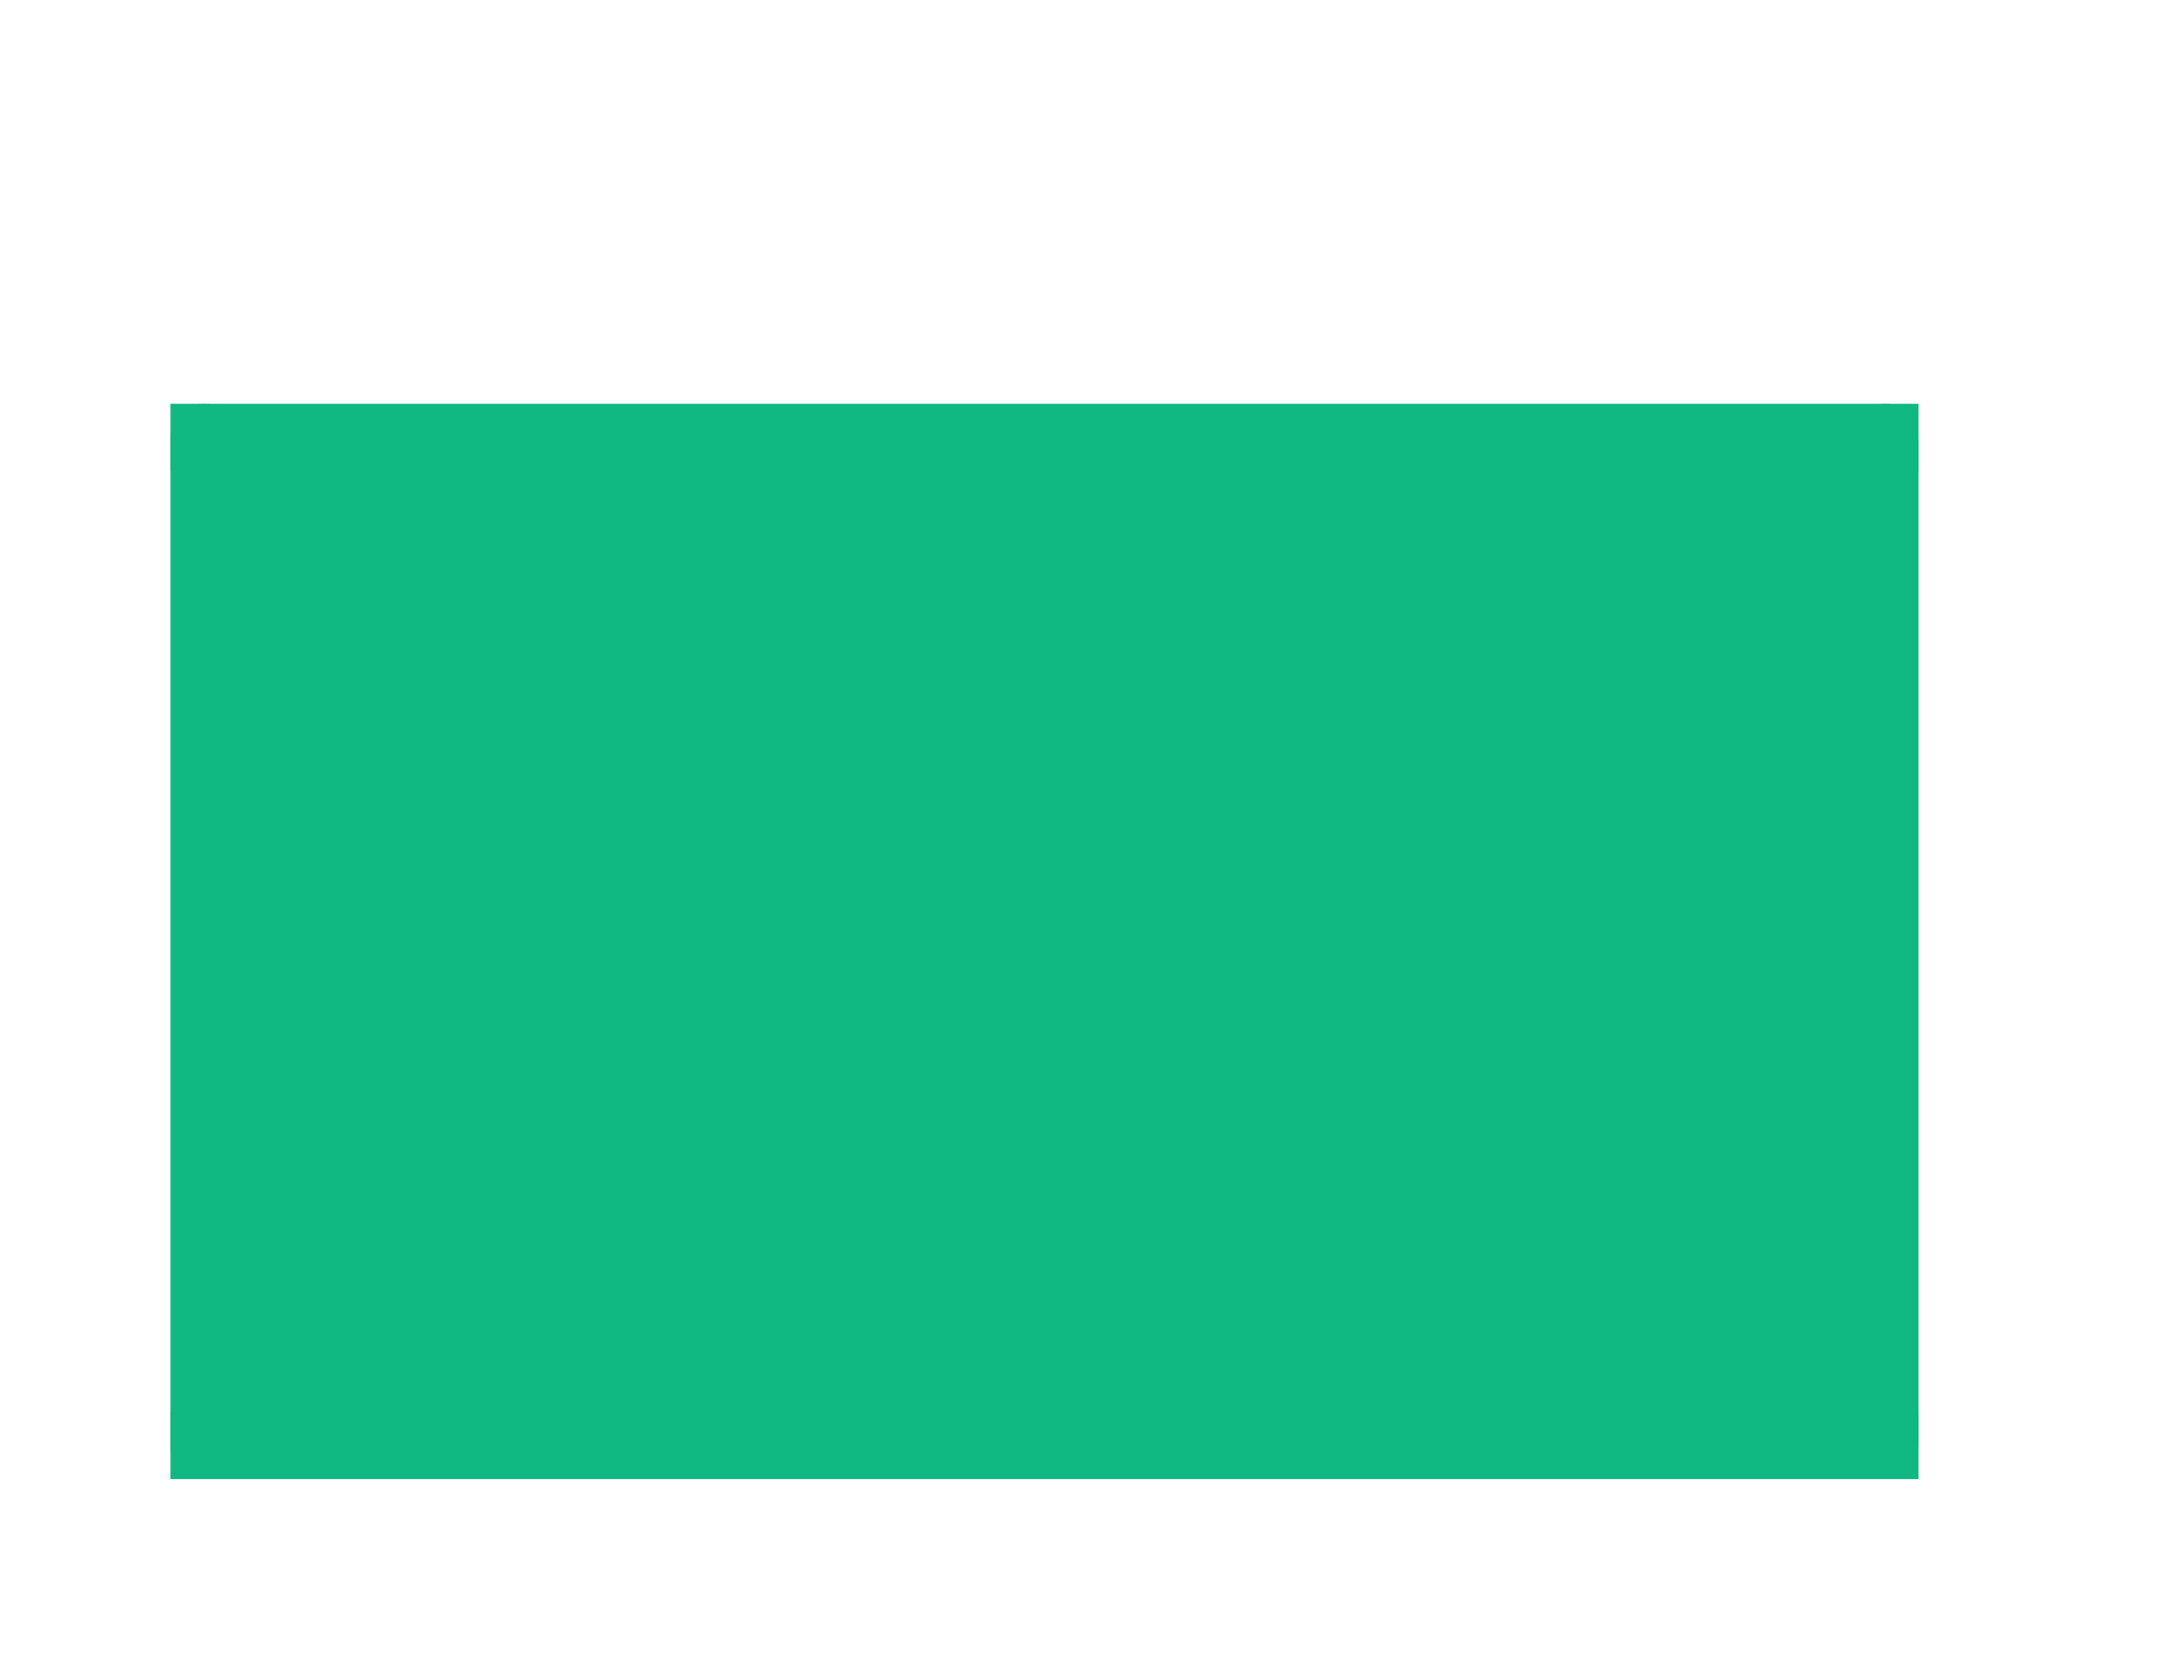 <svg xmlns="http://www.w3.org/2000/svg" width="65" height="50" viewBox="0 0 17.198 13.229">
    <g fill="#10b981" stroke="#10b981">
        <path d="M14.843 11.382H1.607v0" stroke-width=".529" stroke-linecap="square"/>
        <path d="M14.843 11.382V3.444M1.607 11.382V3.444" stroke-width=".529" stroke-linecap="round"/>
        <path d="M1.607 3.444v7.938M14.843 11.382V3.444M14.843 3.444H1.607v7.938h13.236z" stroke-width=".265"/>
        <path d="M14.843 3.444H1.607v0" stroke-width=".529" stroke-linecap="square"/>
    </g>
</svg>
